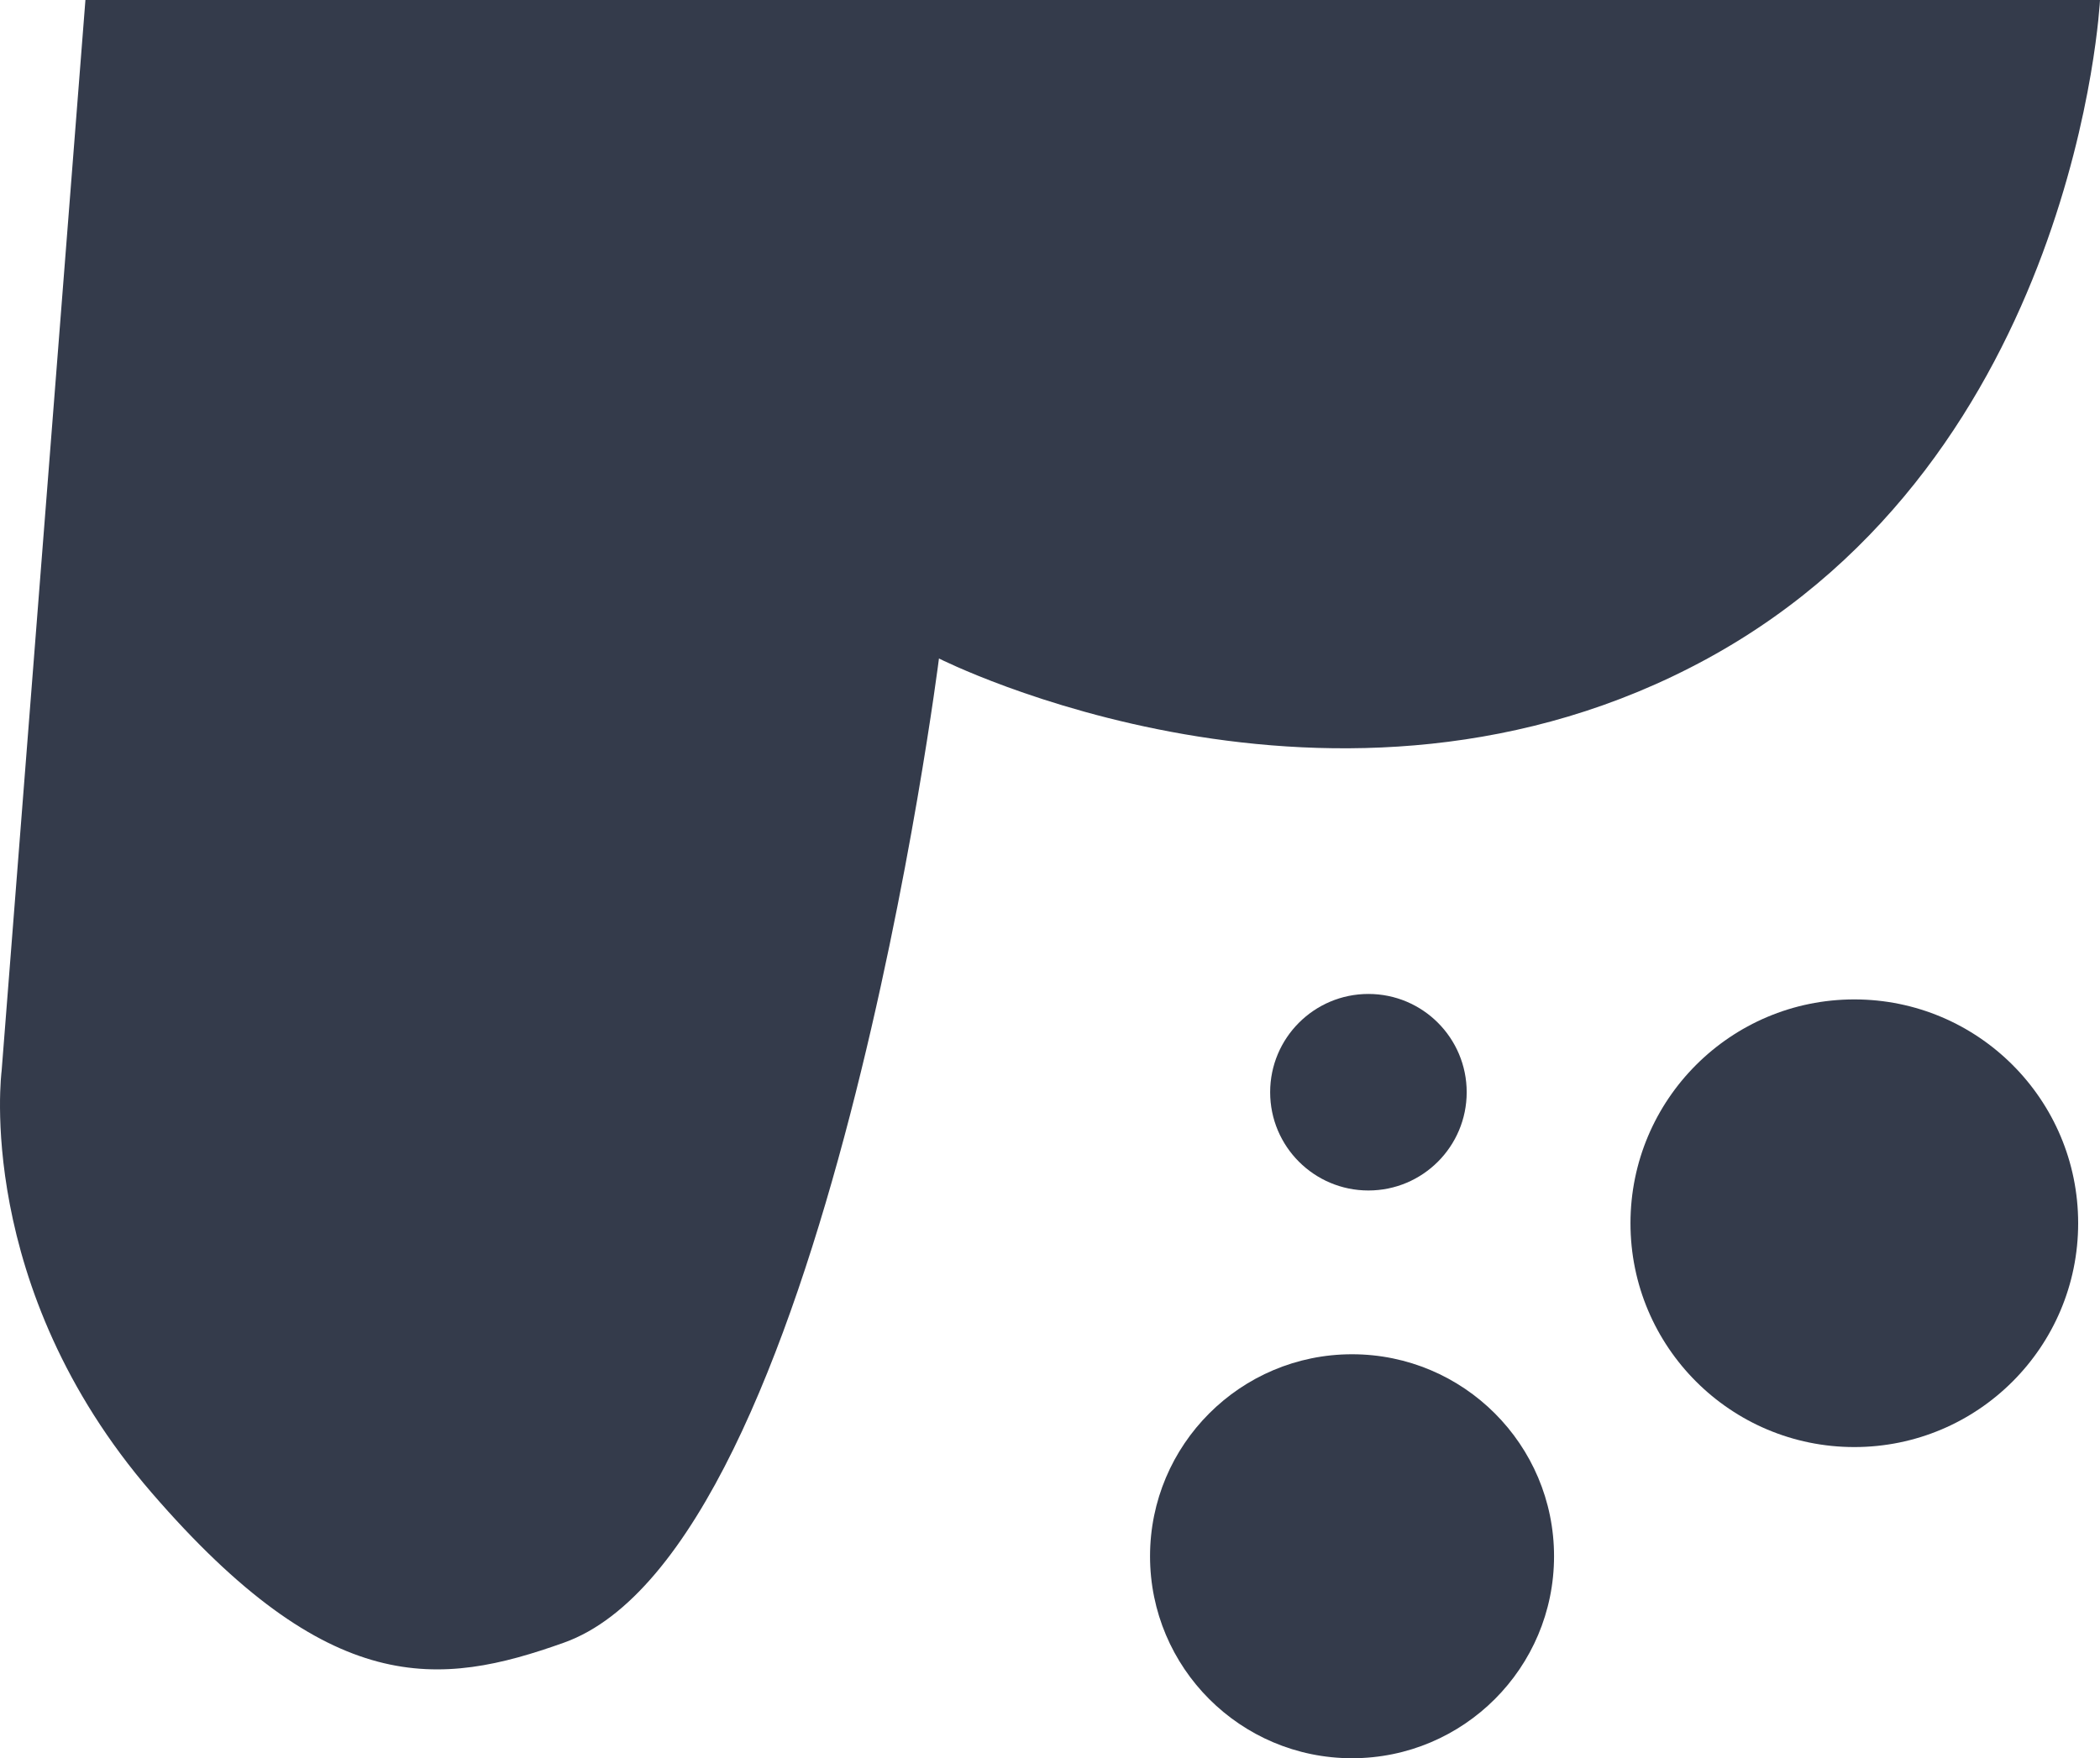<svg xmlns="http://www.w3.org/2000/svg" width="384.647" height="322.07" viewBox="0 0 384.647 322.07">
  <g id="Group_3162" data-name="Group 3162" transform="translate(15.647 63.07)">
    <path id="Path_11470" data-name="Path 11470" d="M0,0H369s-4.119,83.6-71.878,120.619-140.784,0-140.784,0-20.6,163.1-68.676,180.273c-22.835,8.155-42.922,10.3-75.543-27.47s-27.47-77.26-27.47-77.26Z" transform="translate(0 -63.07)" fill="#343b4b"/>
    <circle id="Ellipse_1204" data-name="Ellipse 1204" cx="37" cy="37" r="37" transform="translate(195 185)" fill="#343b4b"/>
    <circle id="Ellipse_1206" data-name="Ellipse 1206" cx="18" cy="18" r="18" transform="translate(217 119)" fill="#343b4b"/>
    <circle id="Ellipse_1205" data-name="Ellipse 1205" cx="41" cy="41" r="41" transform="translate(283 120)" fill="#343b4b"/>
  </g>
</svg>
